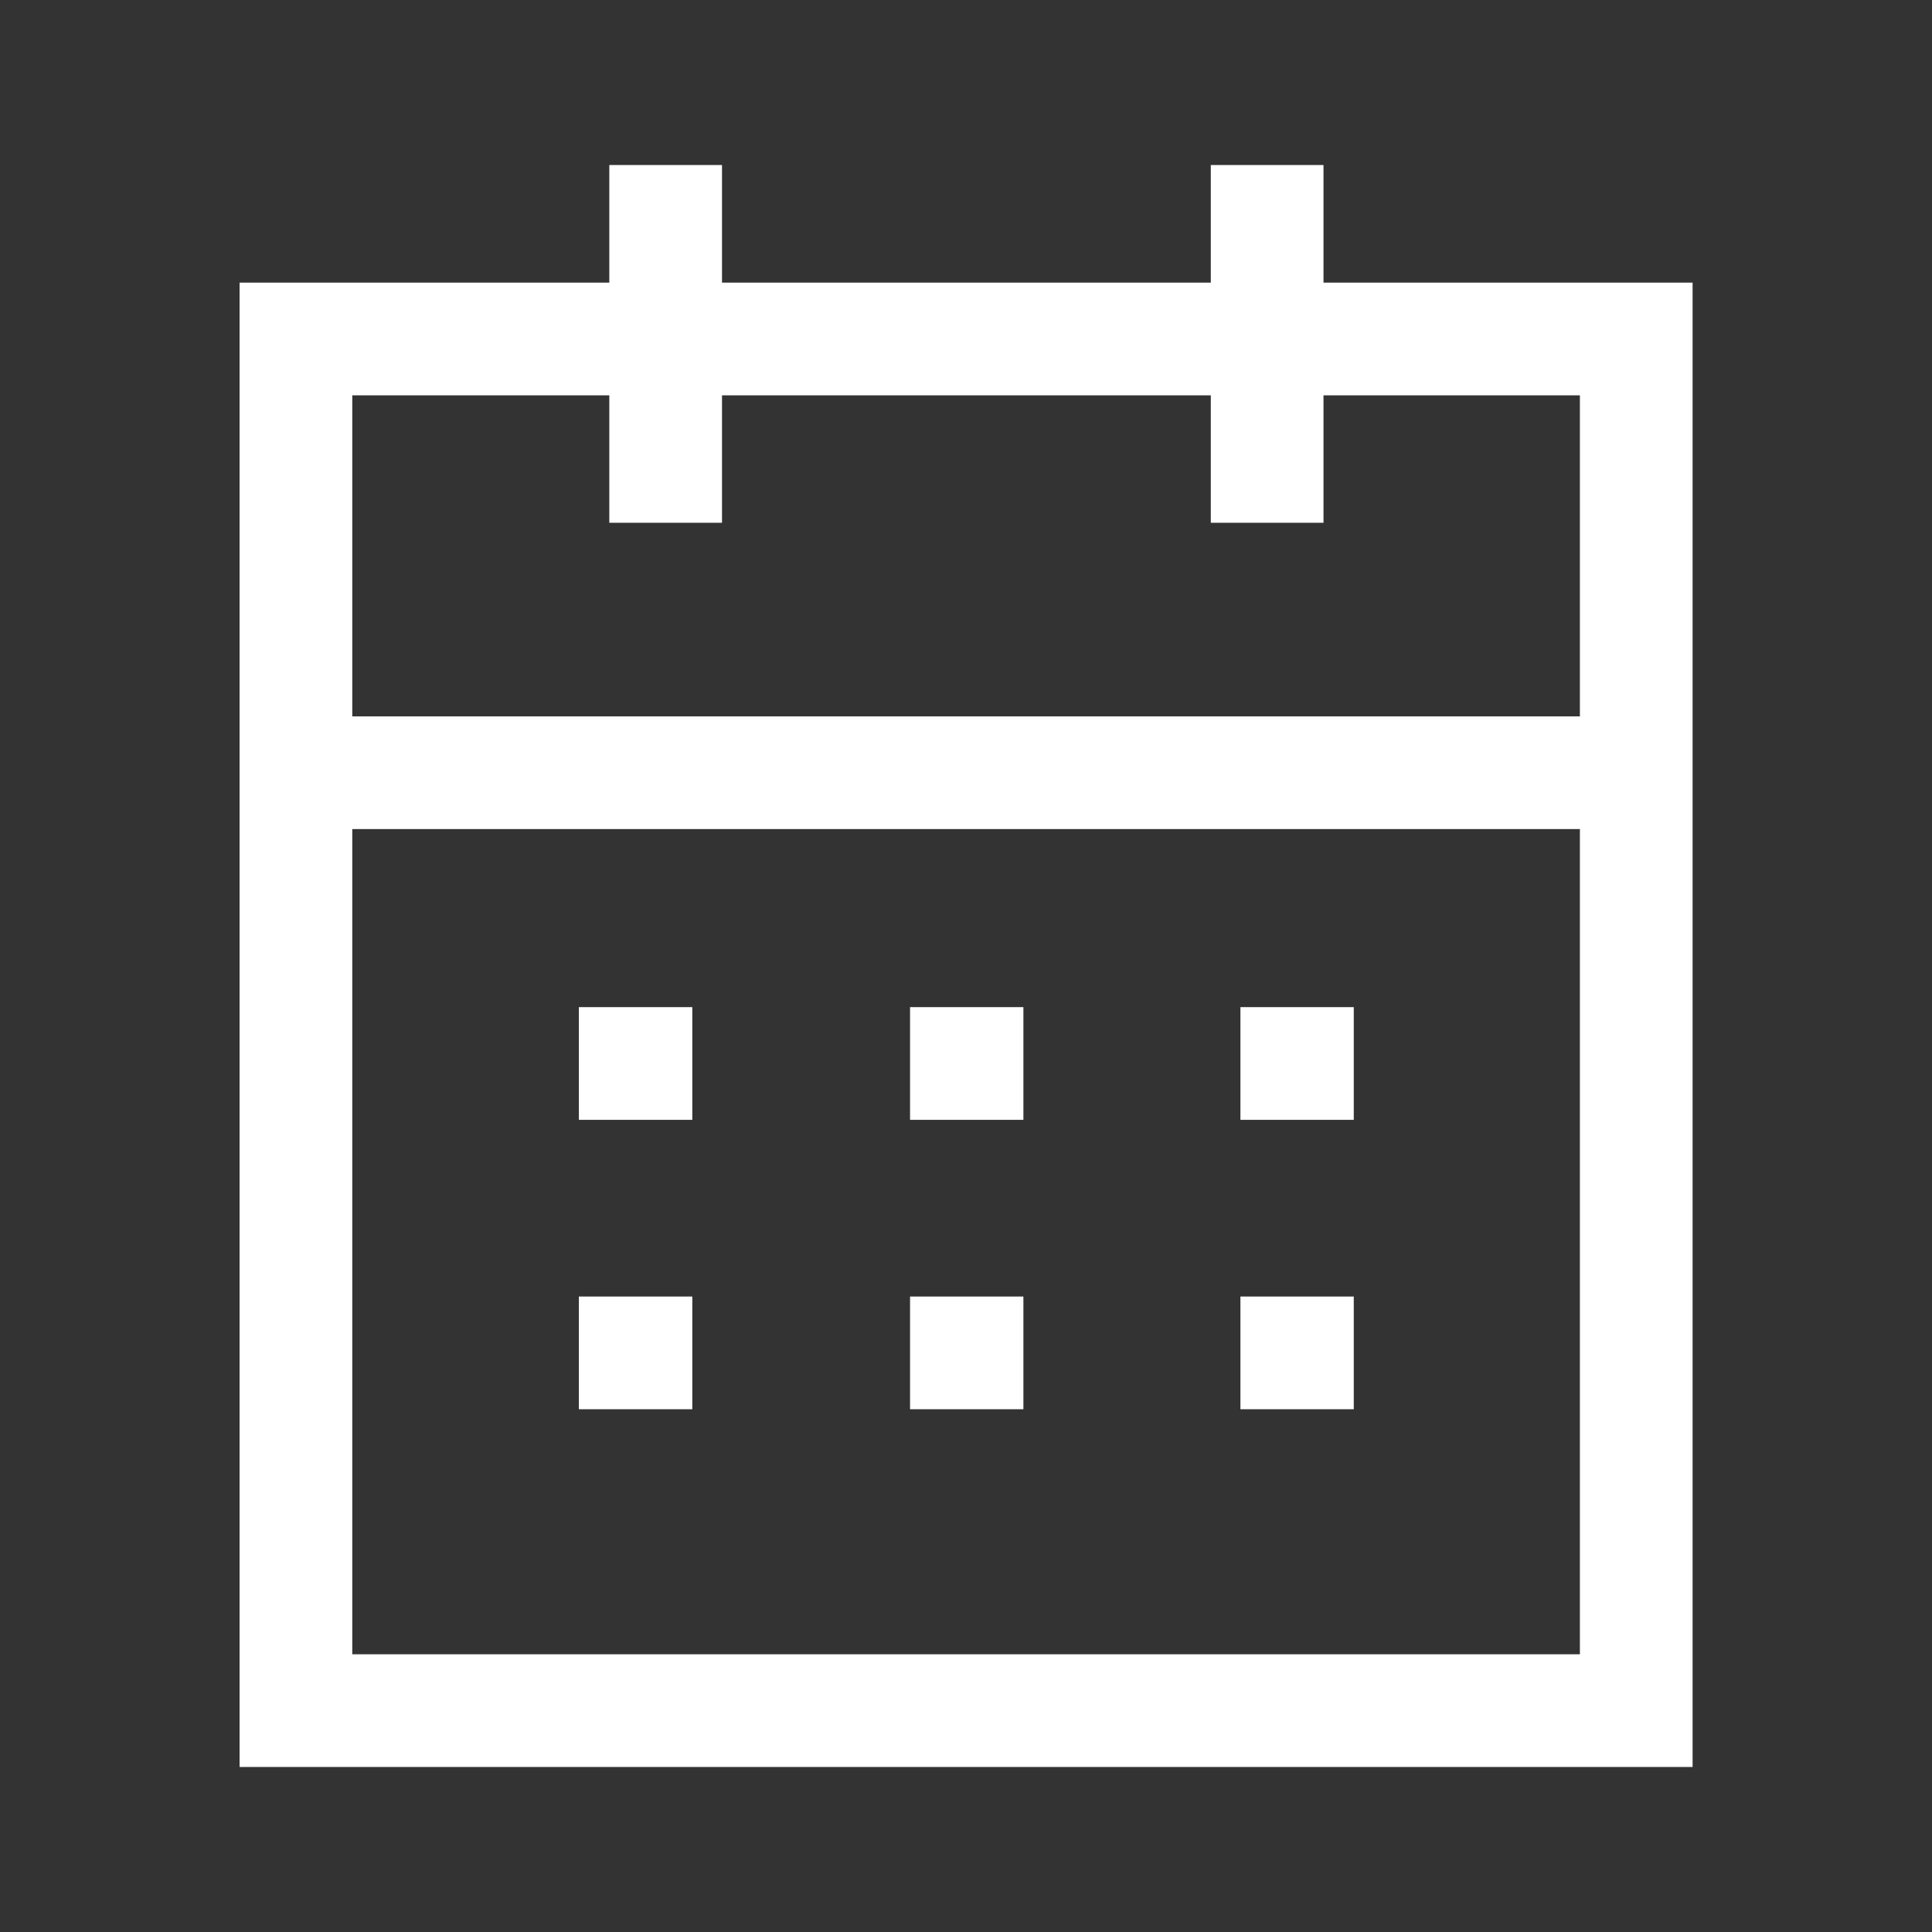 <svg width="24" height="24" viewBox="0 0 24 24" fill="none" xmlns="http://www.w3.org/2000/svg">
<rect x="0" y="0" width="24" height="24" fill="#333333" stroke="none"/>
<path d="M3.761 9.599H20.248" stroke="white" stroke-width="1.4" stroke-linecap="square"/>
<path d="M16.109 13.211H16.117" stroke="white" stroke-width="1.4" stroke-linecap="square"/>
<path d="M12.005 13.211H12.013" stroke="white" stroke-width="1.4" stroke-linecap="square"/>
<path d="M7.891 13.211H7.9" stroke="white" stroke-width="1.4" stroke-linecap="square"/>
<path d="M16.109 16.806H16.117" stroke="white" stroke-width="1.4" stroke-linecap="square"/>
<path d="M12.005 16.806H12.013" stroke="white" stroke-width="1.4" stroke-linecap="square"/>
<path d="M7.891 16.806H7.9" stroke="white" stroke-width="1.4" stroke-linecap="square"/>
<path d="M15.741 2.75V5.794" stroke="white" stroke-width="1.4" stroke-linecap="square"/>
<path d="M8.269 2.75V5.794" stroke="white" stroke-width="1.4" stroke-linecap="square"/>
<path fill-rule="evenodd" clip-rule="evenodd" d="M20.326 4.211H3.676V21.25H20.326V4.211Z" stroke="white" stroke-width="1.4" stroke-linecap="square"/>
</svg>
